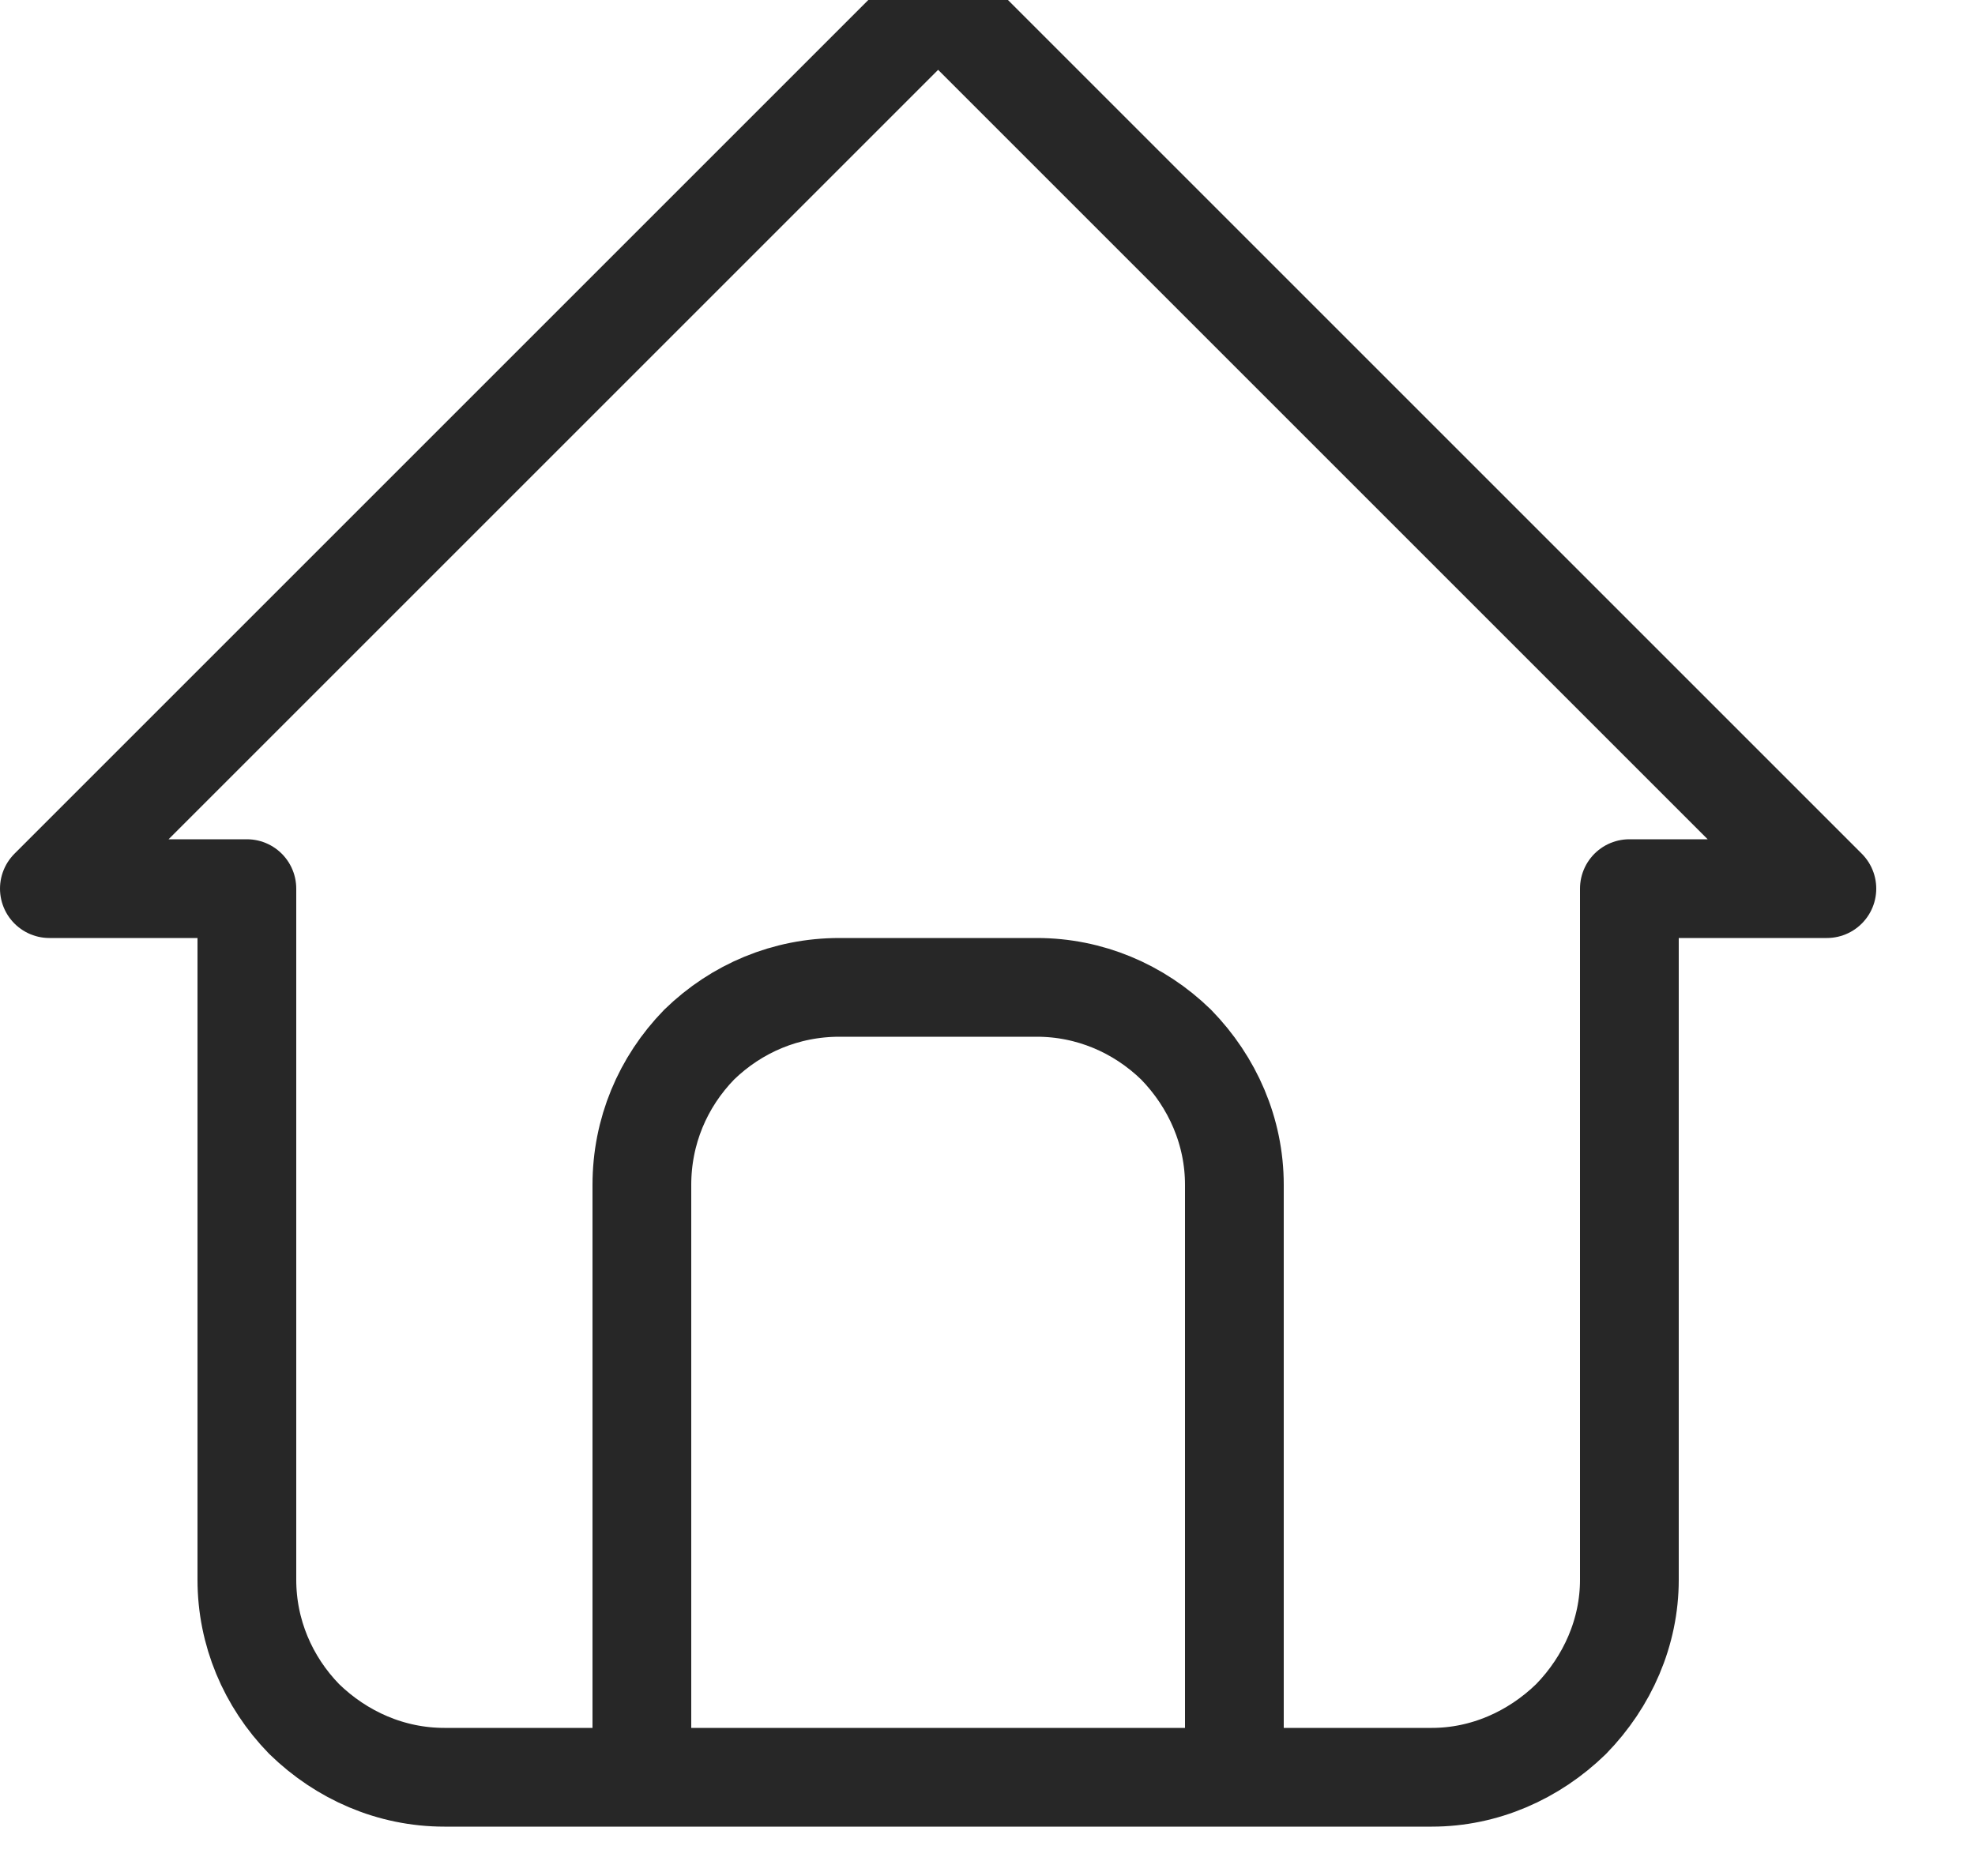 <svg width="20" height="19" viewBox="0 0 20 19" fill="none" xmlns="http://www.w3.org/2000/svg" xmlns:xlink="http://www.w3.org/1999/xlink">
	<desc>
			Created with Pixso.
	</desc>
	<defs/>
	<path id="Vector" d="M0.5 9L9.5 0L18.5 9L16.5 9L16.5 16C16.5 16.53 16.28 17.03 15.91 17.41C15.53 17.78 15.03 18 14.5 18L4.5 18C3.96 18 3.46 17.78 3.08 17.41C2.71 17.03 2.5 16.53 2.5 16L2.5 9L0.5 9ZM6.5 18L6.5 12C6.5 11.46 6.71 10.96 7.08 10.58C7.46 10.21 7.96 10 8.5 10L10.5 10C11.03 10 11.53 10.21 11.91 10.58C12.28 10.96 12.5 11.46 12.5 12L12.5 18" stroke="#272727" stroke-opacity="1" stroke-width="1" stroke-linejoin="round" stroke-linecap="round"/>
</svg>
